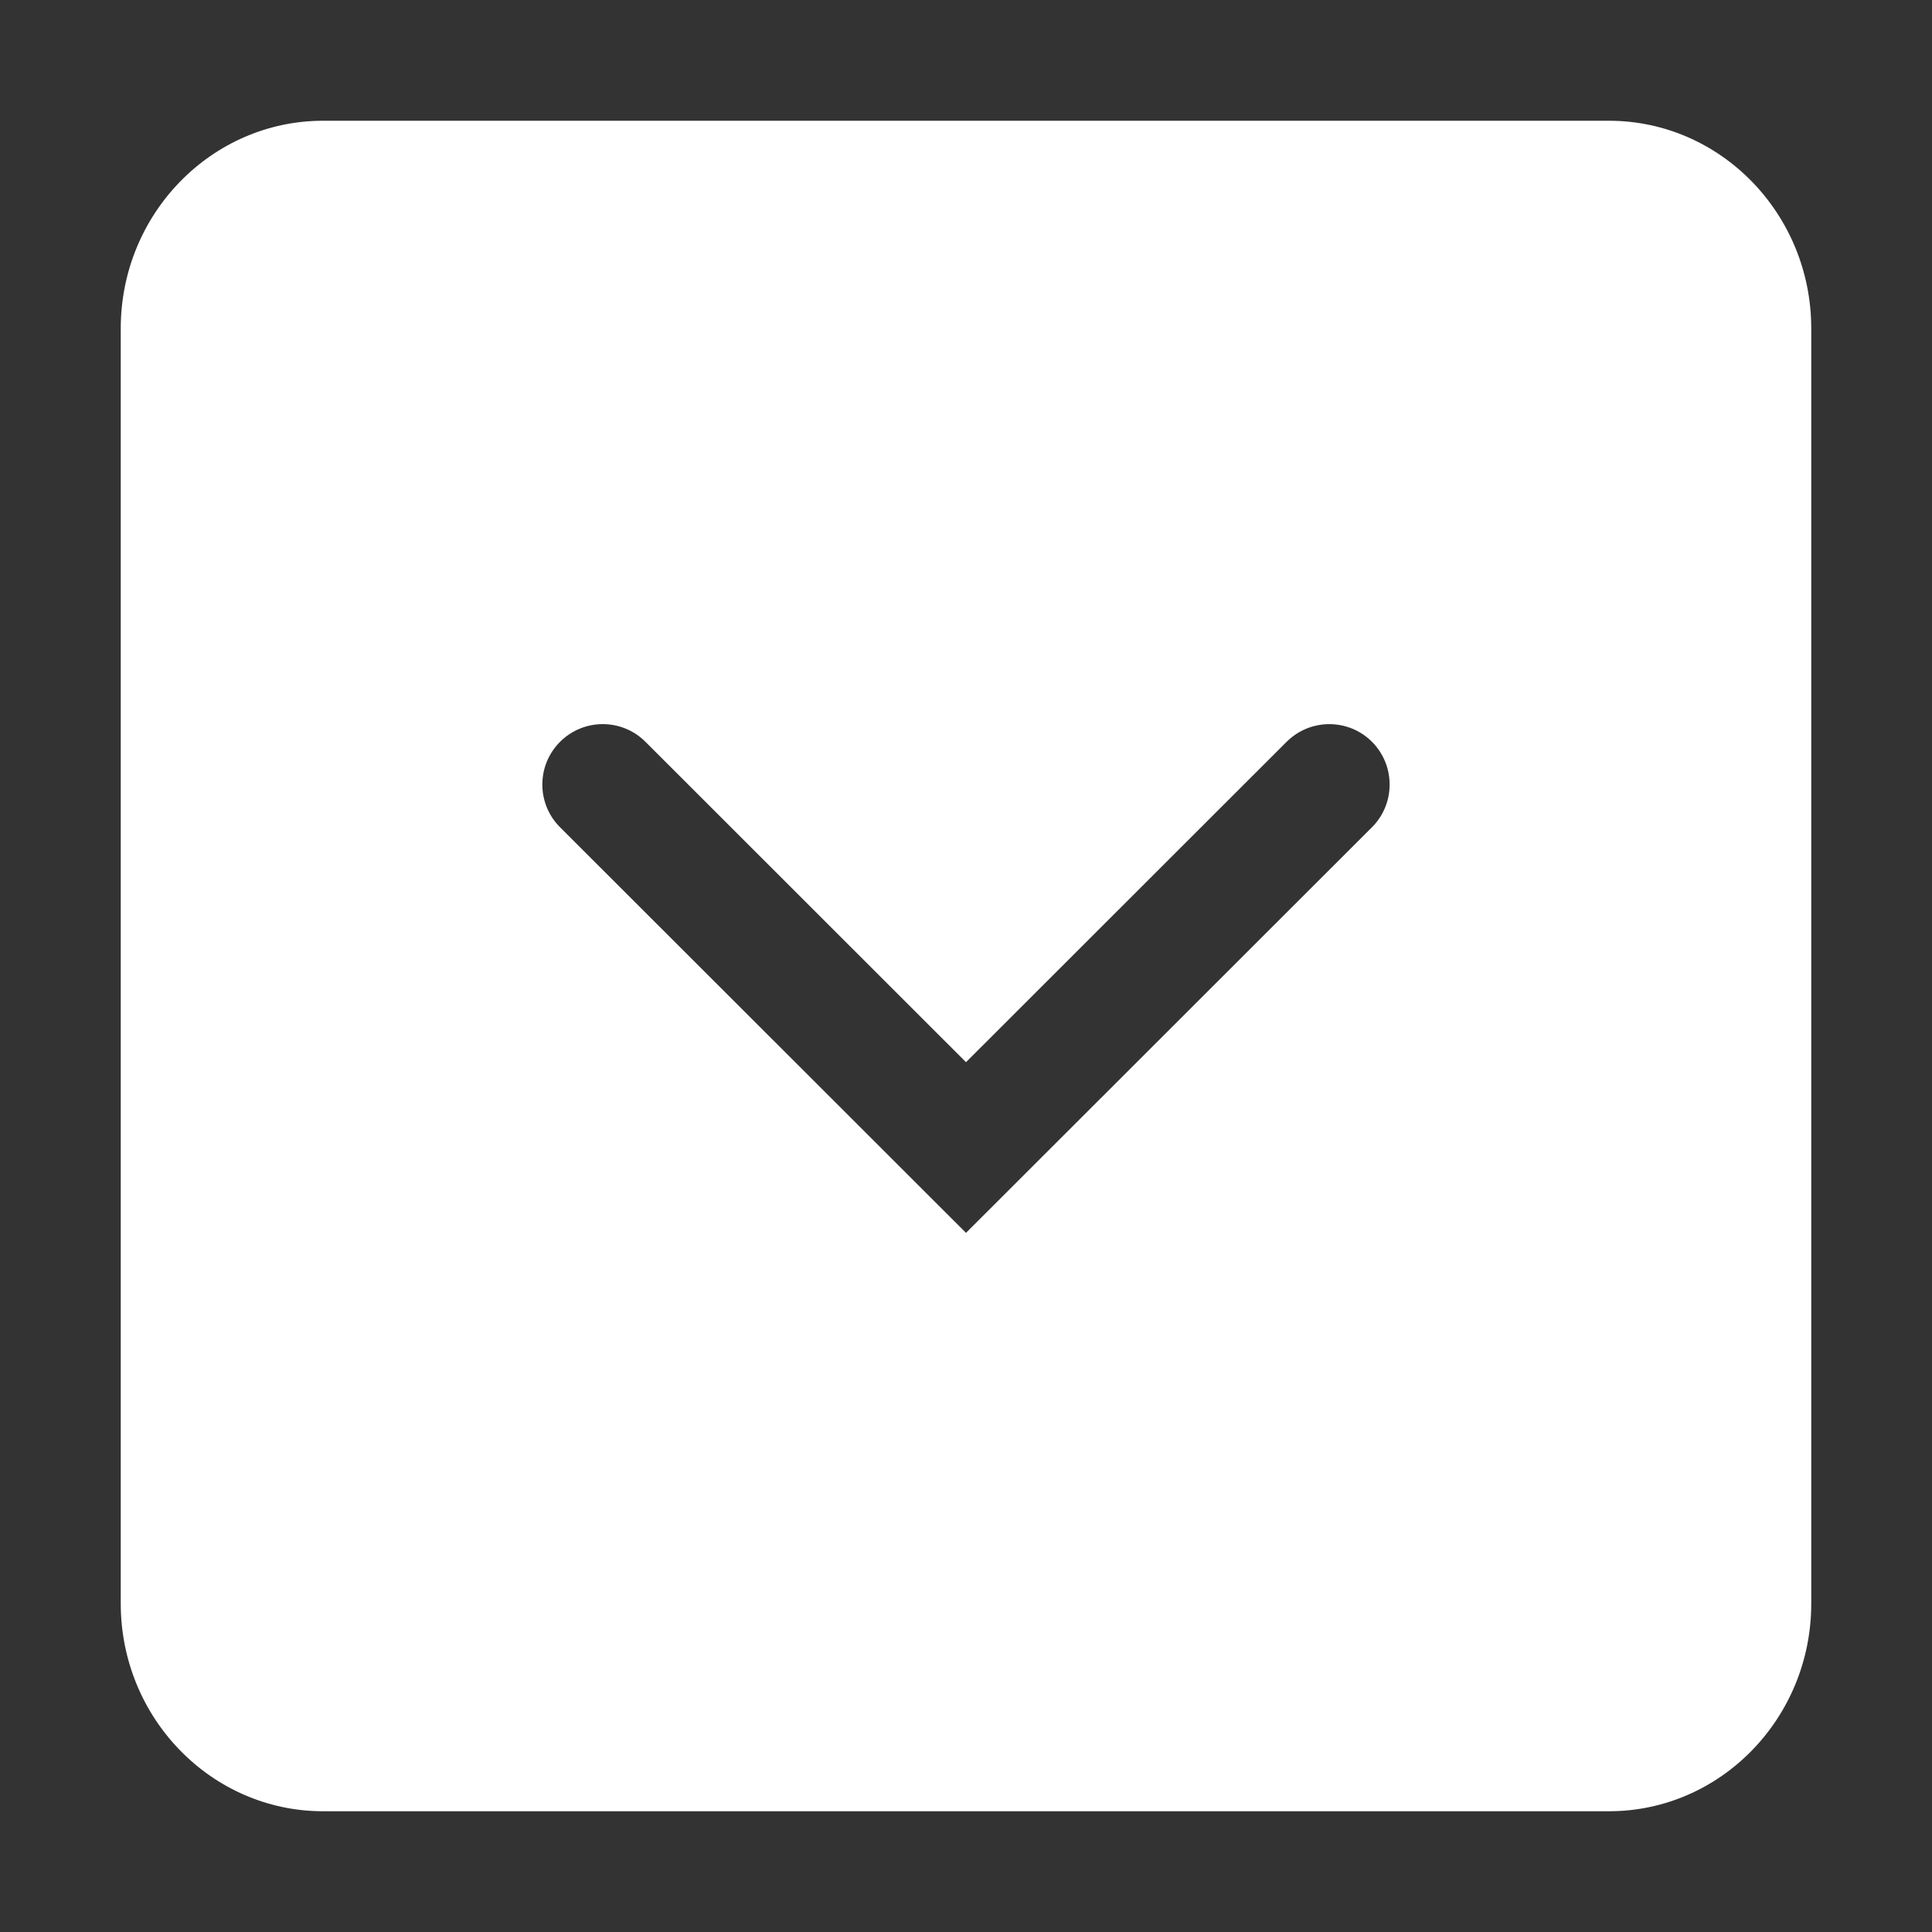 <?xml version="1.0" encoding="utf-8"?>
<!-- Generator: Adobe Illustrator 16.0.0, SVG Export Plug-In . SVG Version: 6.00 Build 0)  -->
<!DOCTYPE svg PUBLIC "-//W3C//DTD SVG 1.1//EN" "http://www.w3.org/Graphics/SVG/1.1/DTD/svg11.dtd">
<svg version="1.1" id="Capa_1" xmlns="http://www.w3.org/2000/svg" xmlns:xlink="http://www.w3.org/1999/xlink" x="0px" y="0px"
	 width="32px" height="32px" viewBox="0 0 32 32" enable-background="new 0 0 32 32" xml:space="preserve">
<rect x="0" y="0" width="32" height="32" fill="#333333" stroke="none"/>
<path fill="#FFFFFF" d="M26.649,2H5.352C3.503,2,2,3.543,2,5.44v21.12C2,28.458,3.503,30,5.352,30h21.298
	C28.498,30,30,28.458,30,26.561V5.44C30,3.543,28.498,2,26.649,2z M22.724,13.702L16,20.42l-6.724-6.718
	c-0.391-0.391-0.391-1.024,0-1.415c0.391-0.391,1.024-0.391,1.415,0L16,17.593l5.31-5.306c0.391-0.39,1.024-0.391,1.415,0
	C23.114,12.678,23.114,13.312,22.724,13.702z"/>
</svg>
